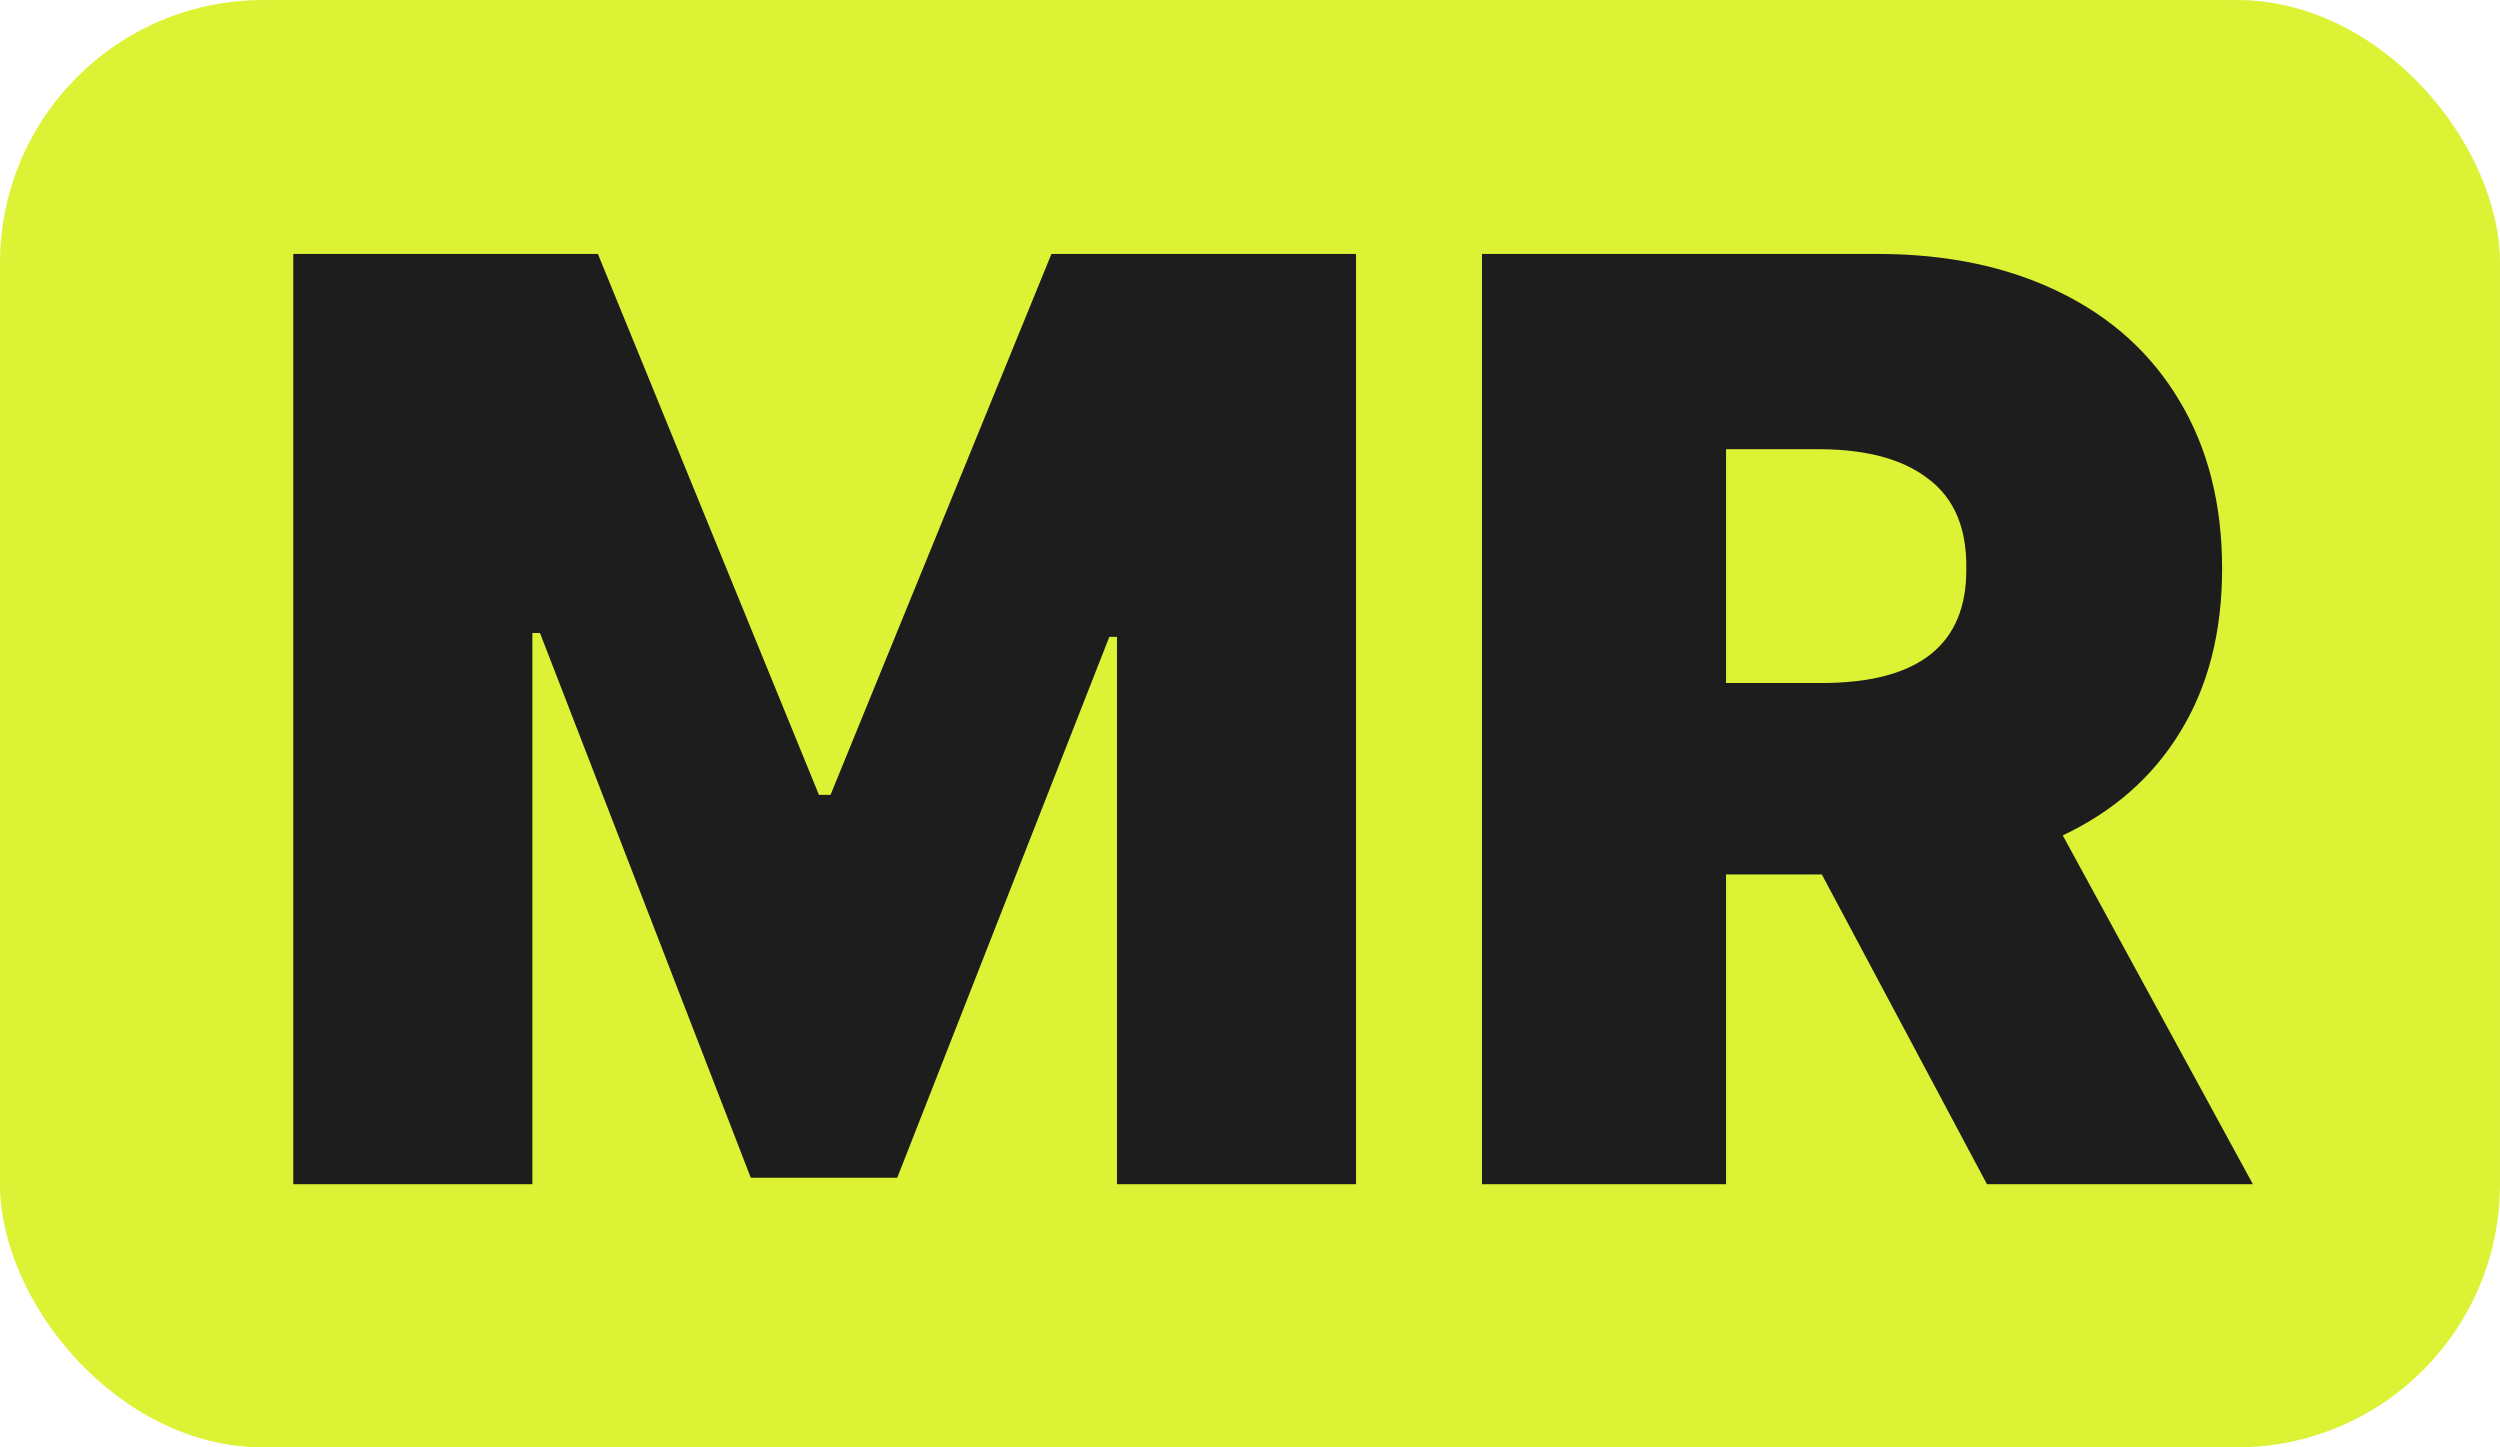 <svg width="19" height="11" viewBox="0 0 19 11" fill="none" xmlns="http://www.w3.org/2000/svg">
<rect width="19" height="11" rx="2" fill="#DCF235"/>
<path d="M4.544 1.93L6.224 6.041H6.312L7.991 1.93H10.306V9H8.489V4.84H8.431L6.819 8.951H5.706L4.104 4.811H4.046V9H2.229V1.93H4.544ZM11.263 1.93H14.271C14.795 1.93 15.254 2.026 15.648 2.218C16.045 2.41 16.351 2.687 16.565 3.048C16.78 3.406 16.888 3.831 16.888 4.322C16.888 4.804 16.782 5.217 16.57 5.562C16.362 5.904 16.064 6.166 15.677 6.349L17.122 9H15.101L13.846 6.646H13.118V9H11.263V1.93ZM13.841 5.191C14.58 5.191 14.948 4.902 14.944 4.322C14.948 4.016 14.853 3.79 14.661 3.644C14.472 3.494 14.199 3.417 13.841 3.414H13.118V5.191H13.841Z" fill="#1D1D1D"/>
</svg>
